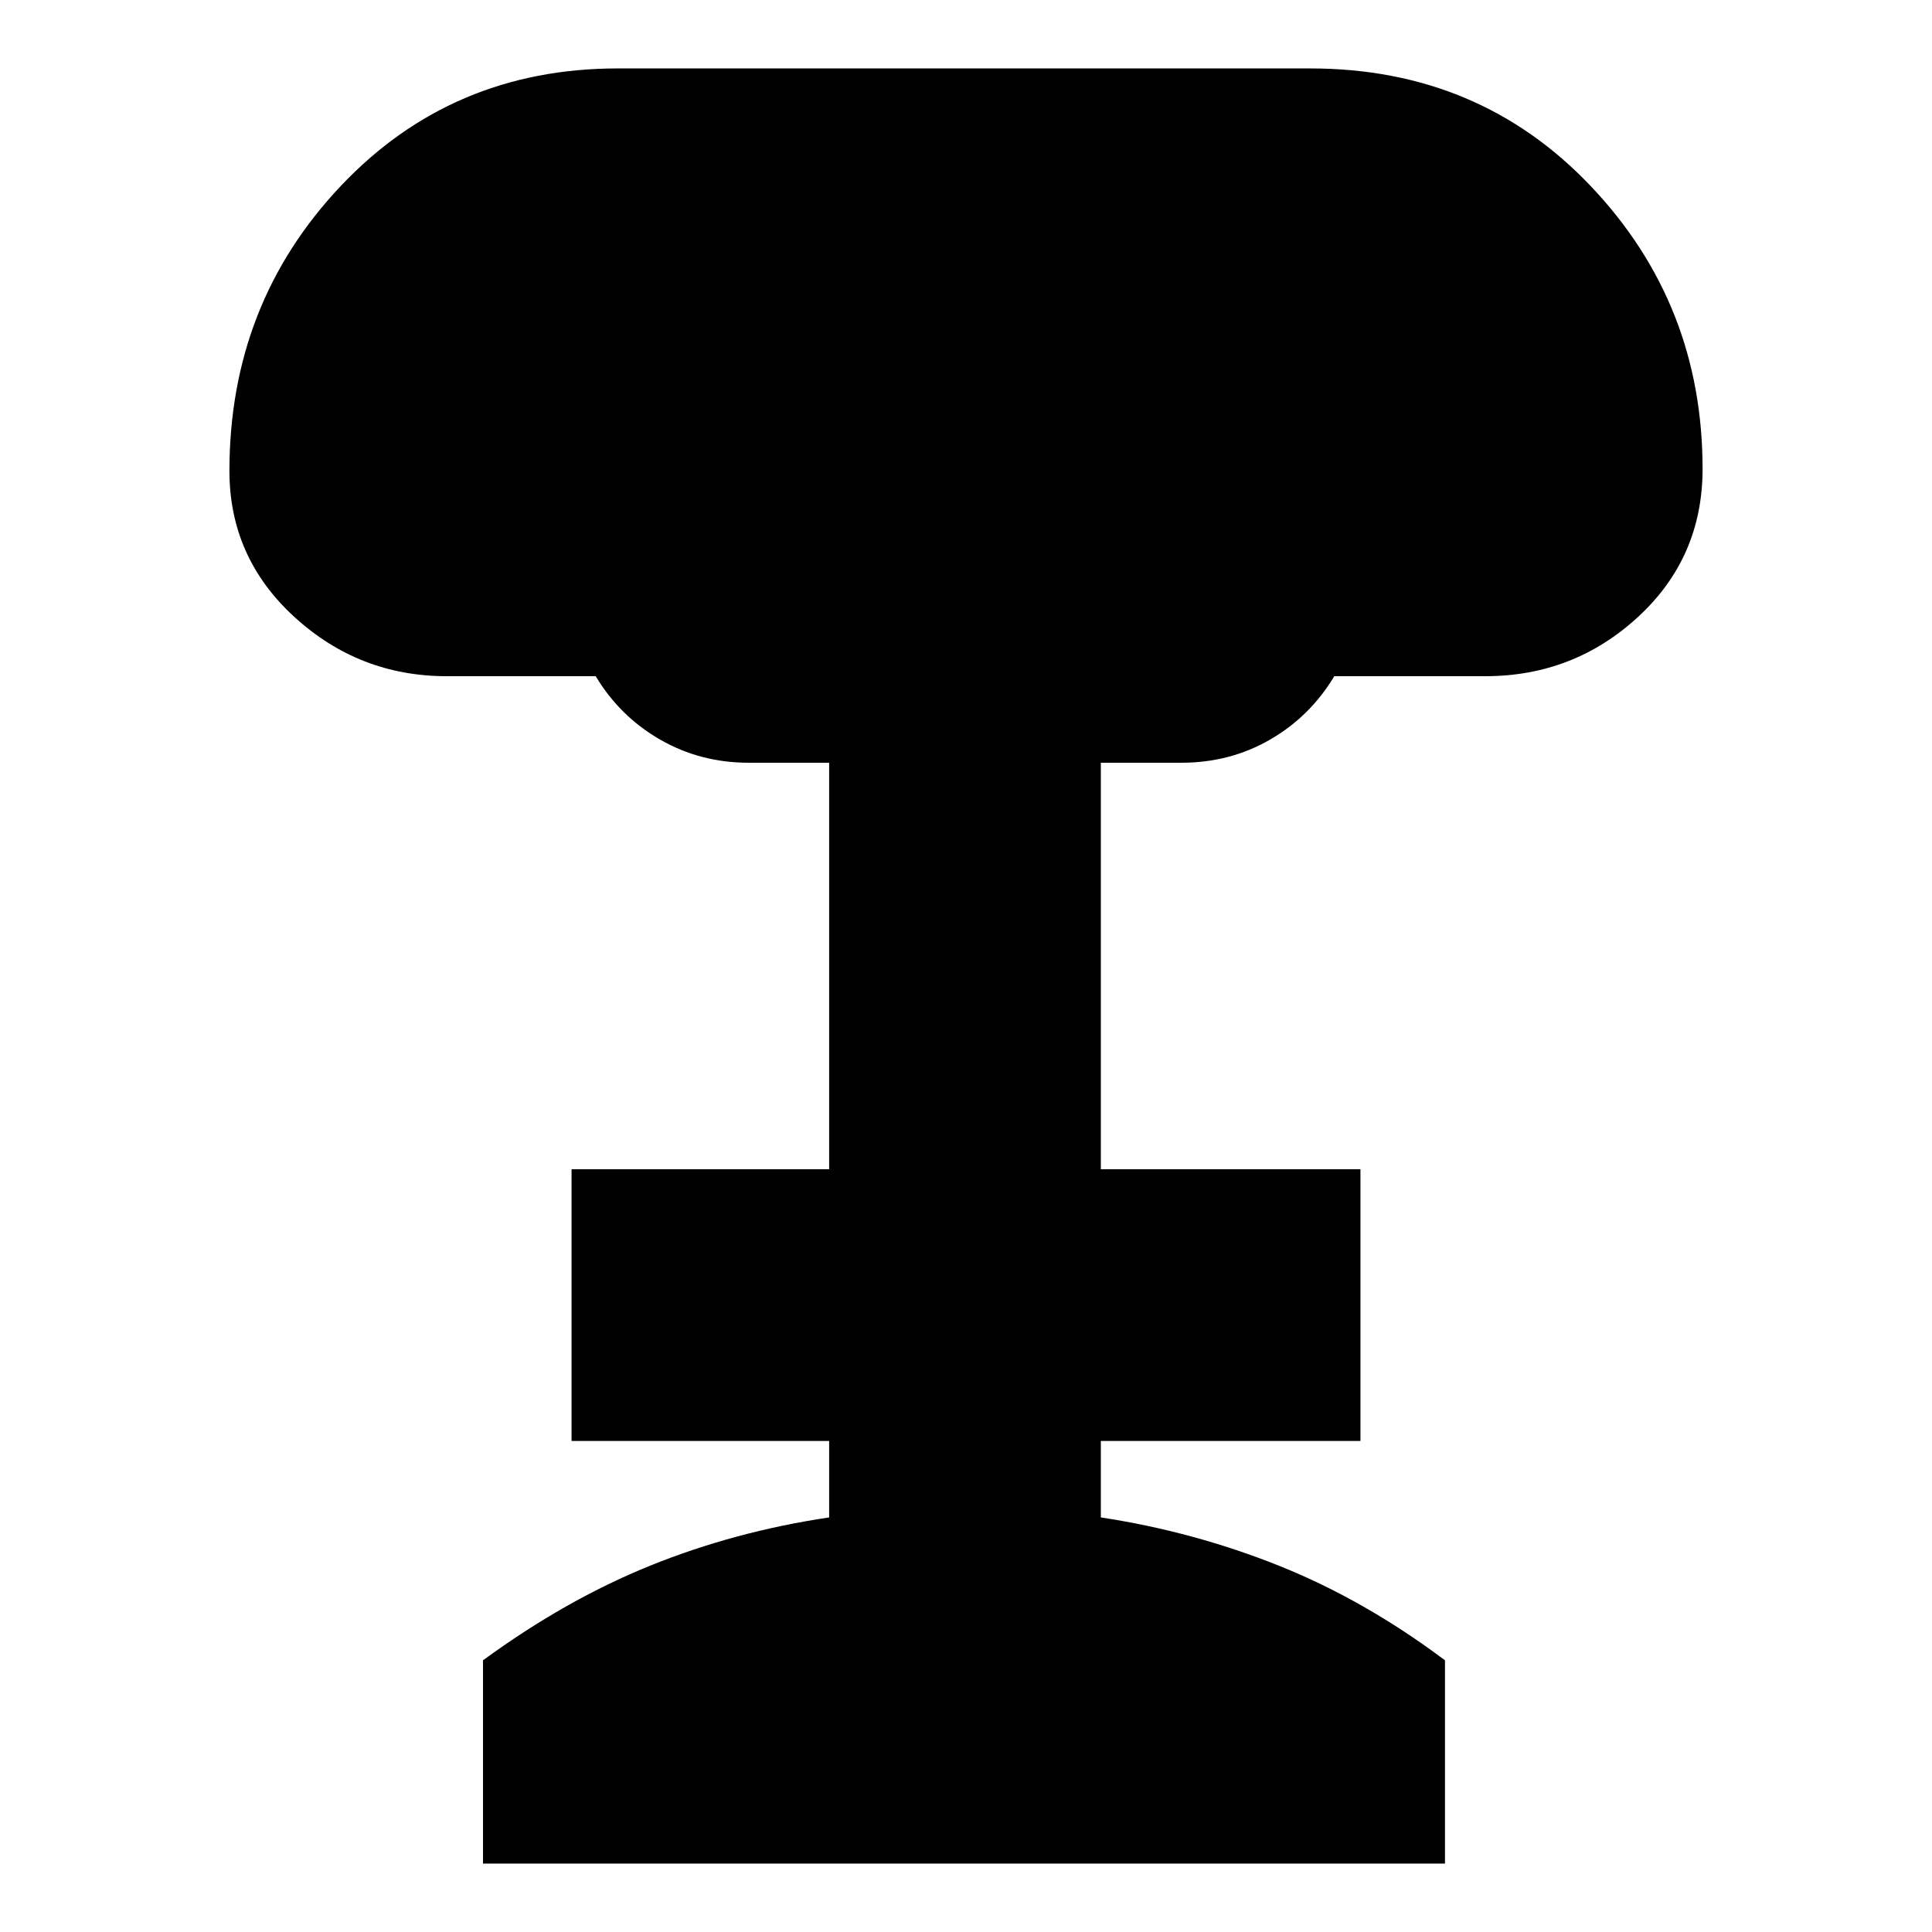 <svg xmlns="http://www.w3.org/2000/svg" height="24" viewBox="0 -960 960 960" width="24"><path d="M240-34v-101q41-30 83-47t89-24v-38H284v-135h128v-202h-40q-24 0-44-11.5T296-624h-74q-43.6 0-75.8-29.51Q114-683.03 114-726q0-83 55.25-141.5T307-926h344q83.92 0 139.46 58.5Q846-809 846-727q0 43.97-32 73.49Q782-624 738-624h-75q-12 20-31.9 31.5T587-581h-40v202h129v135H547v38q46 7 88.5 24t82.5 47v101H240Z"/></svg>